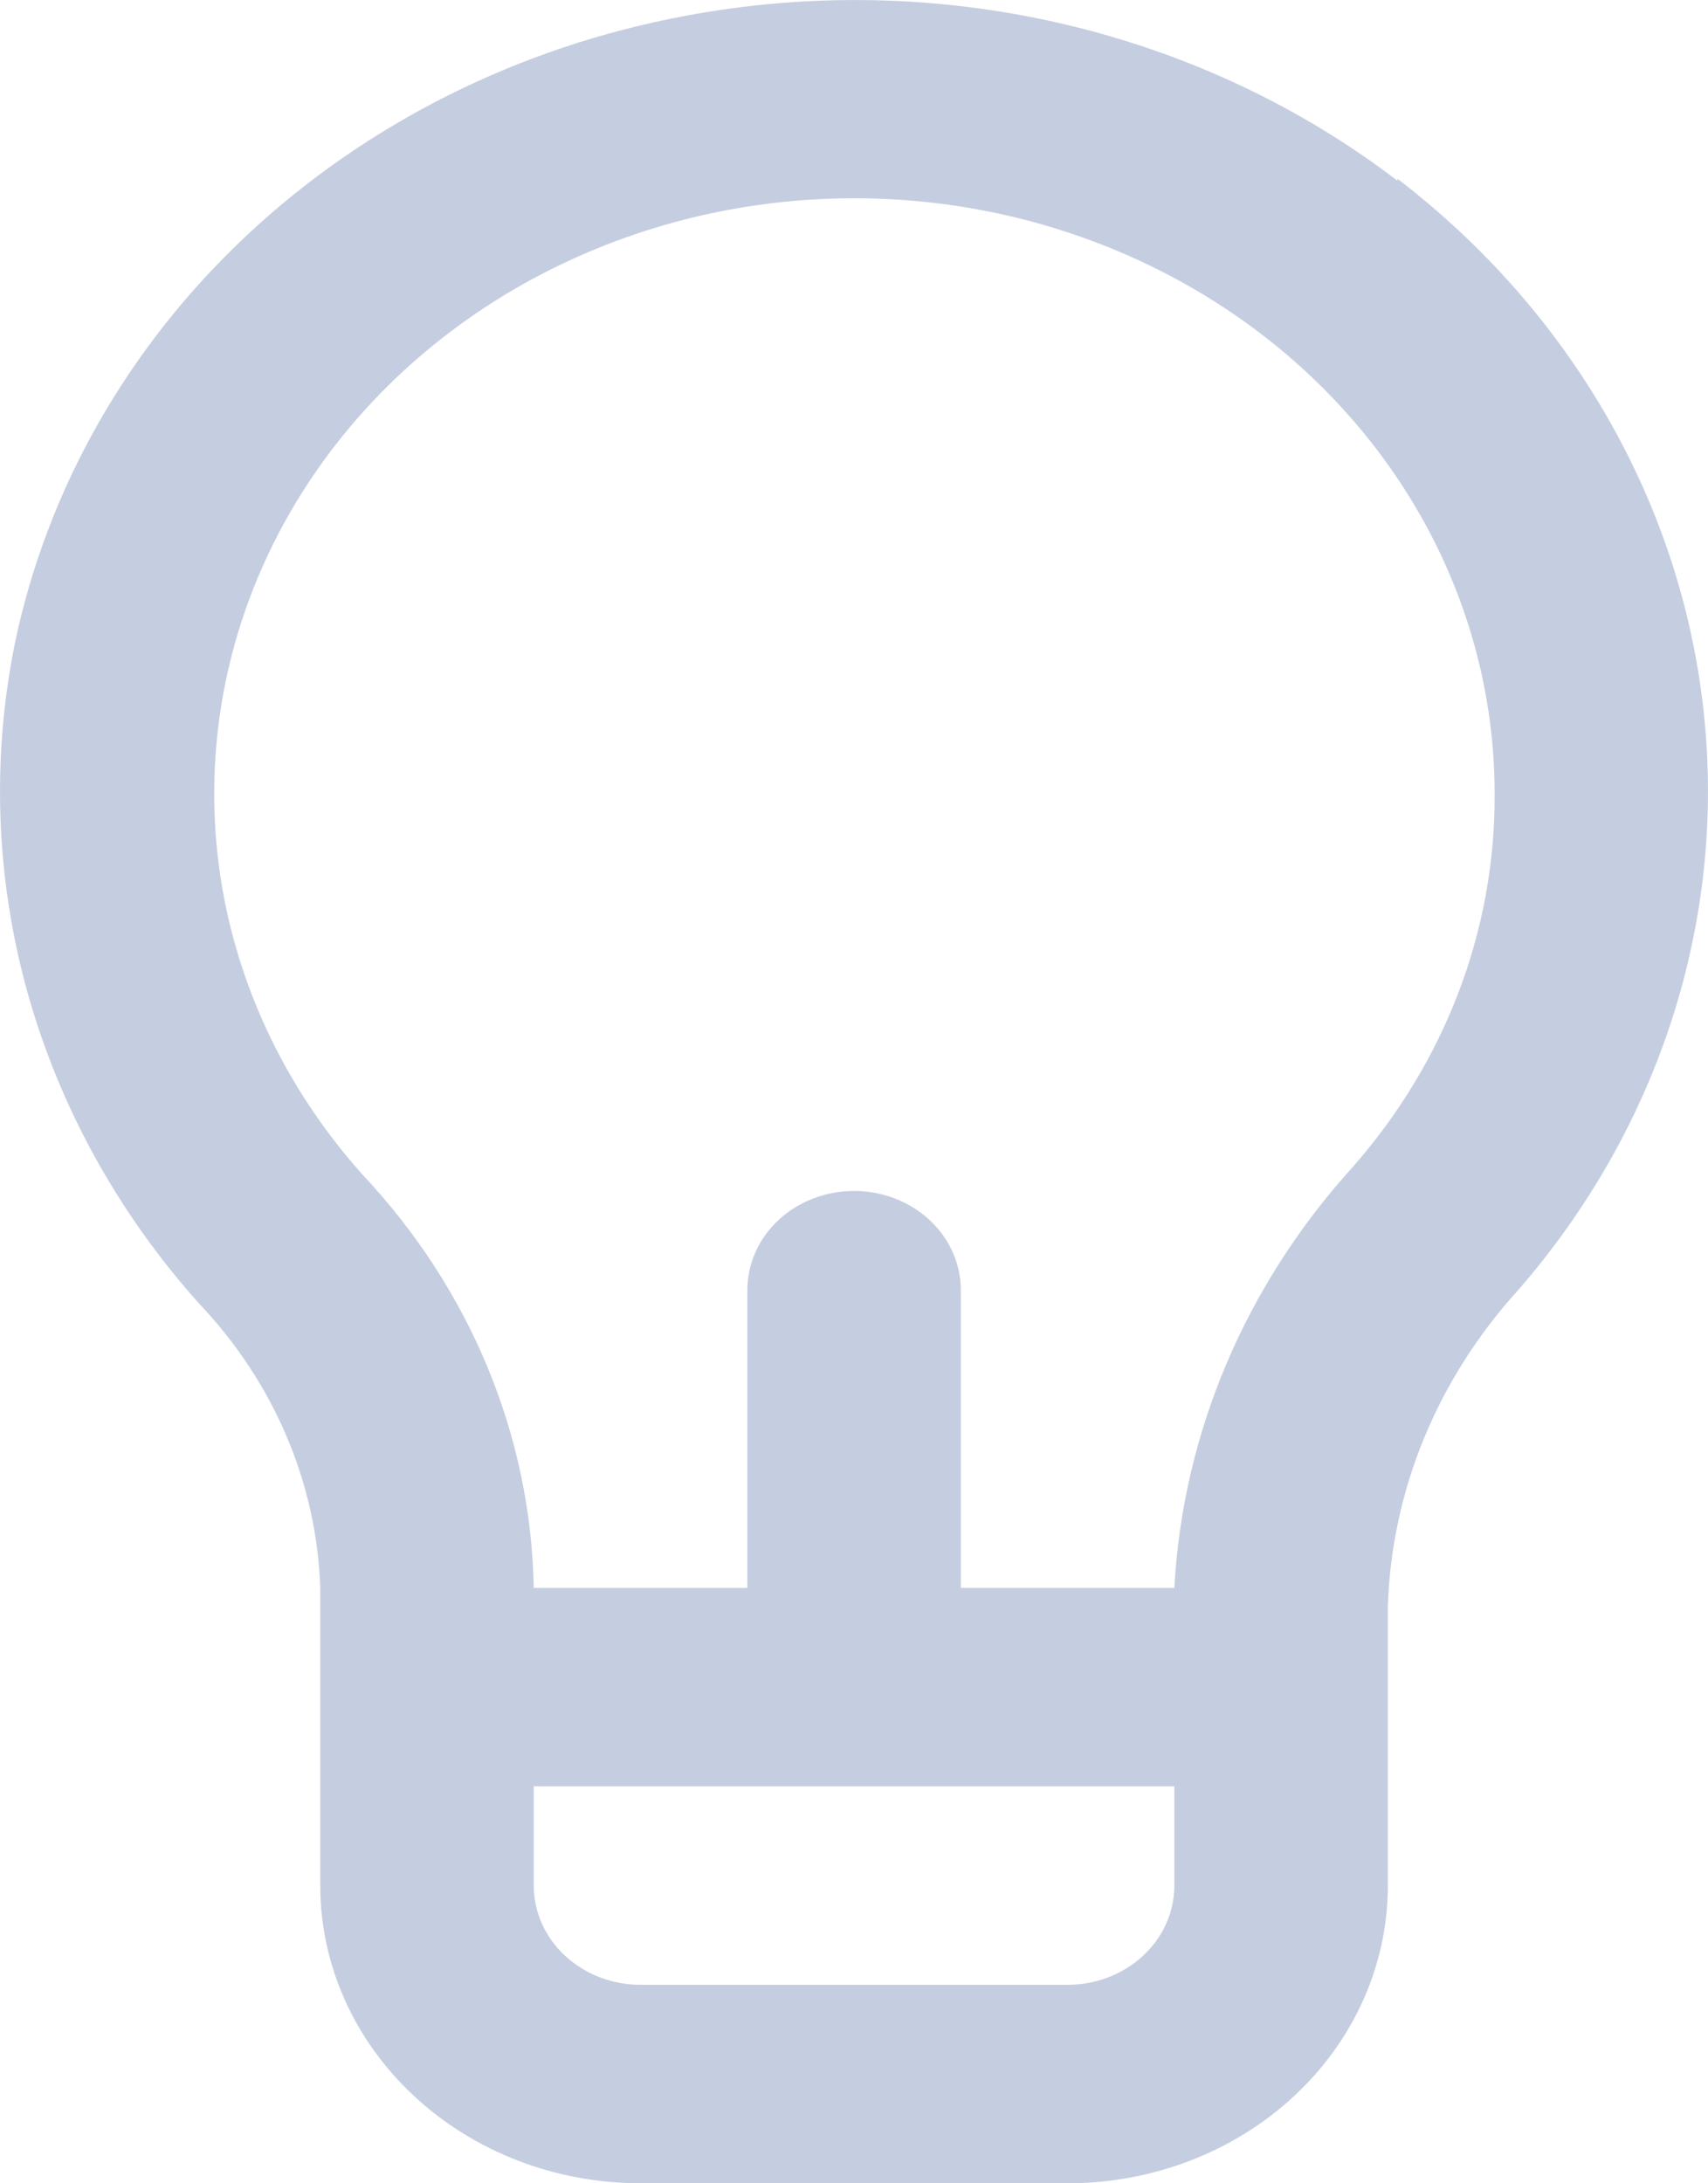 <svg width="18" height="23" viewBox="0 0 18 23" fill="none" xmlns="http://www.w3.org/2000/svg">
<path d="M14.727 1.904C13.693 1.113 12.481 0.547 11.181 0.247C9.881 -0.053 8.525 -0.08 7.212 0.169C5.464 0.497 3.86 1.3 2.604 2.476C1.348 3.652 0.497 5.149 0.157 6.776C-0.09 7.995 -0.045 9.251 0.289 10.452C0.624 11.654 1.24 12.772 2.093 13.727C2.884 14.557 3.338 15.619 3.375 16.728V19.864C3.375 20.696 3.731 21.493 4.364 22.081C4.997 22.67 5.855 23 6.751 23H11.251C12.146 23 13.005 22.67 13.638 22.081C14.271 21.493 14.626 20.696 14.626 19.864V16.926C14.664 15.702 15.148 14.527 15.999 13.591C17.49 11.878 18.193 9.687 17.954 7.494C17.716 5.302 16.557 3.285 14.727 1.883V1.904ZM12.376 19.864C12.376 20.141 12.258 20.407 12.046 20.603C11.835 20.799 11.549 20.909 11.251 20.909H6.751C6.452 20.909 6.166 20.799 5.955 20.603C5.744 20.407 5.625 20.141 5.625 19.864V18.818H12.376V19.864ZM14.255 12.295C13.124 13.542 12.464 15.099 12.376 16.728H10.126V13.591C10.126 13.314 10.007 13.048 9.796 12.852C9.585 12.656 9.299 12.546 9.001 12.546C8.702 12.546 8.416 12.656 8.205 12.852C7.994 13.048 7.876 13.314 7.876 13.591V16.728H5.625C5.596 15.126 4.958 13.586 3.825 12.379C3.078 11.547 2.575 10.549 2.366 9.482C2.158 8.416 2.25 7.318 2.634 6.294C3.018 5.271 3.681 4.357 4.558 3.643C5.436 2.928 6.497 2.437 7.639 2.218C8.621 2.03 9.635 2.047 10.609 2.269C11.582 2.491 12.49 2.912 13.267 3.5C14.044 4.089 14.67 4.831 15.1 5.672C15.529 6.513 15.752 7.433 15.751 8.364C15.76 9.797 15.23 11.187 14.255 12.295Z" fill="#C5CEE0"/>
</svg>
